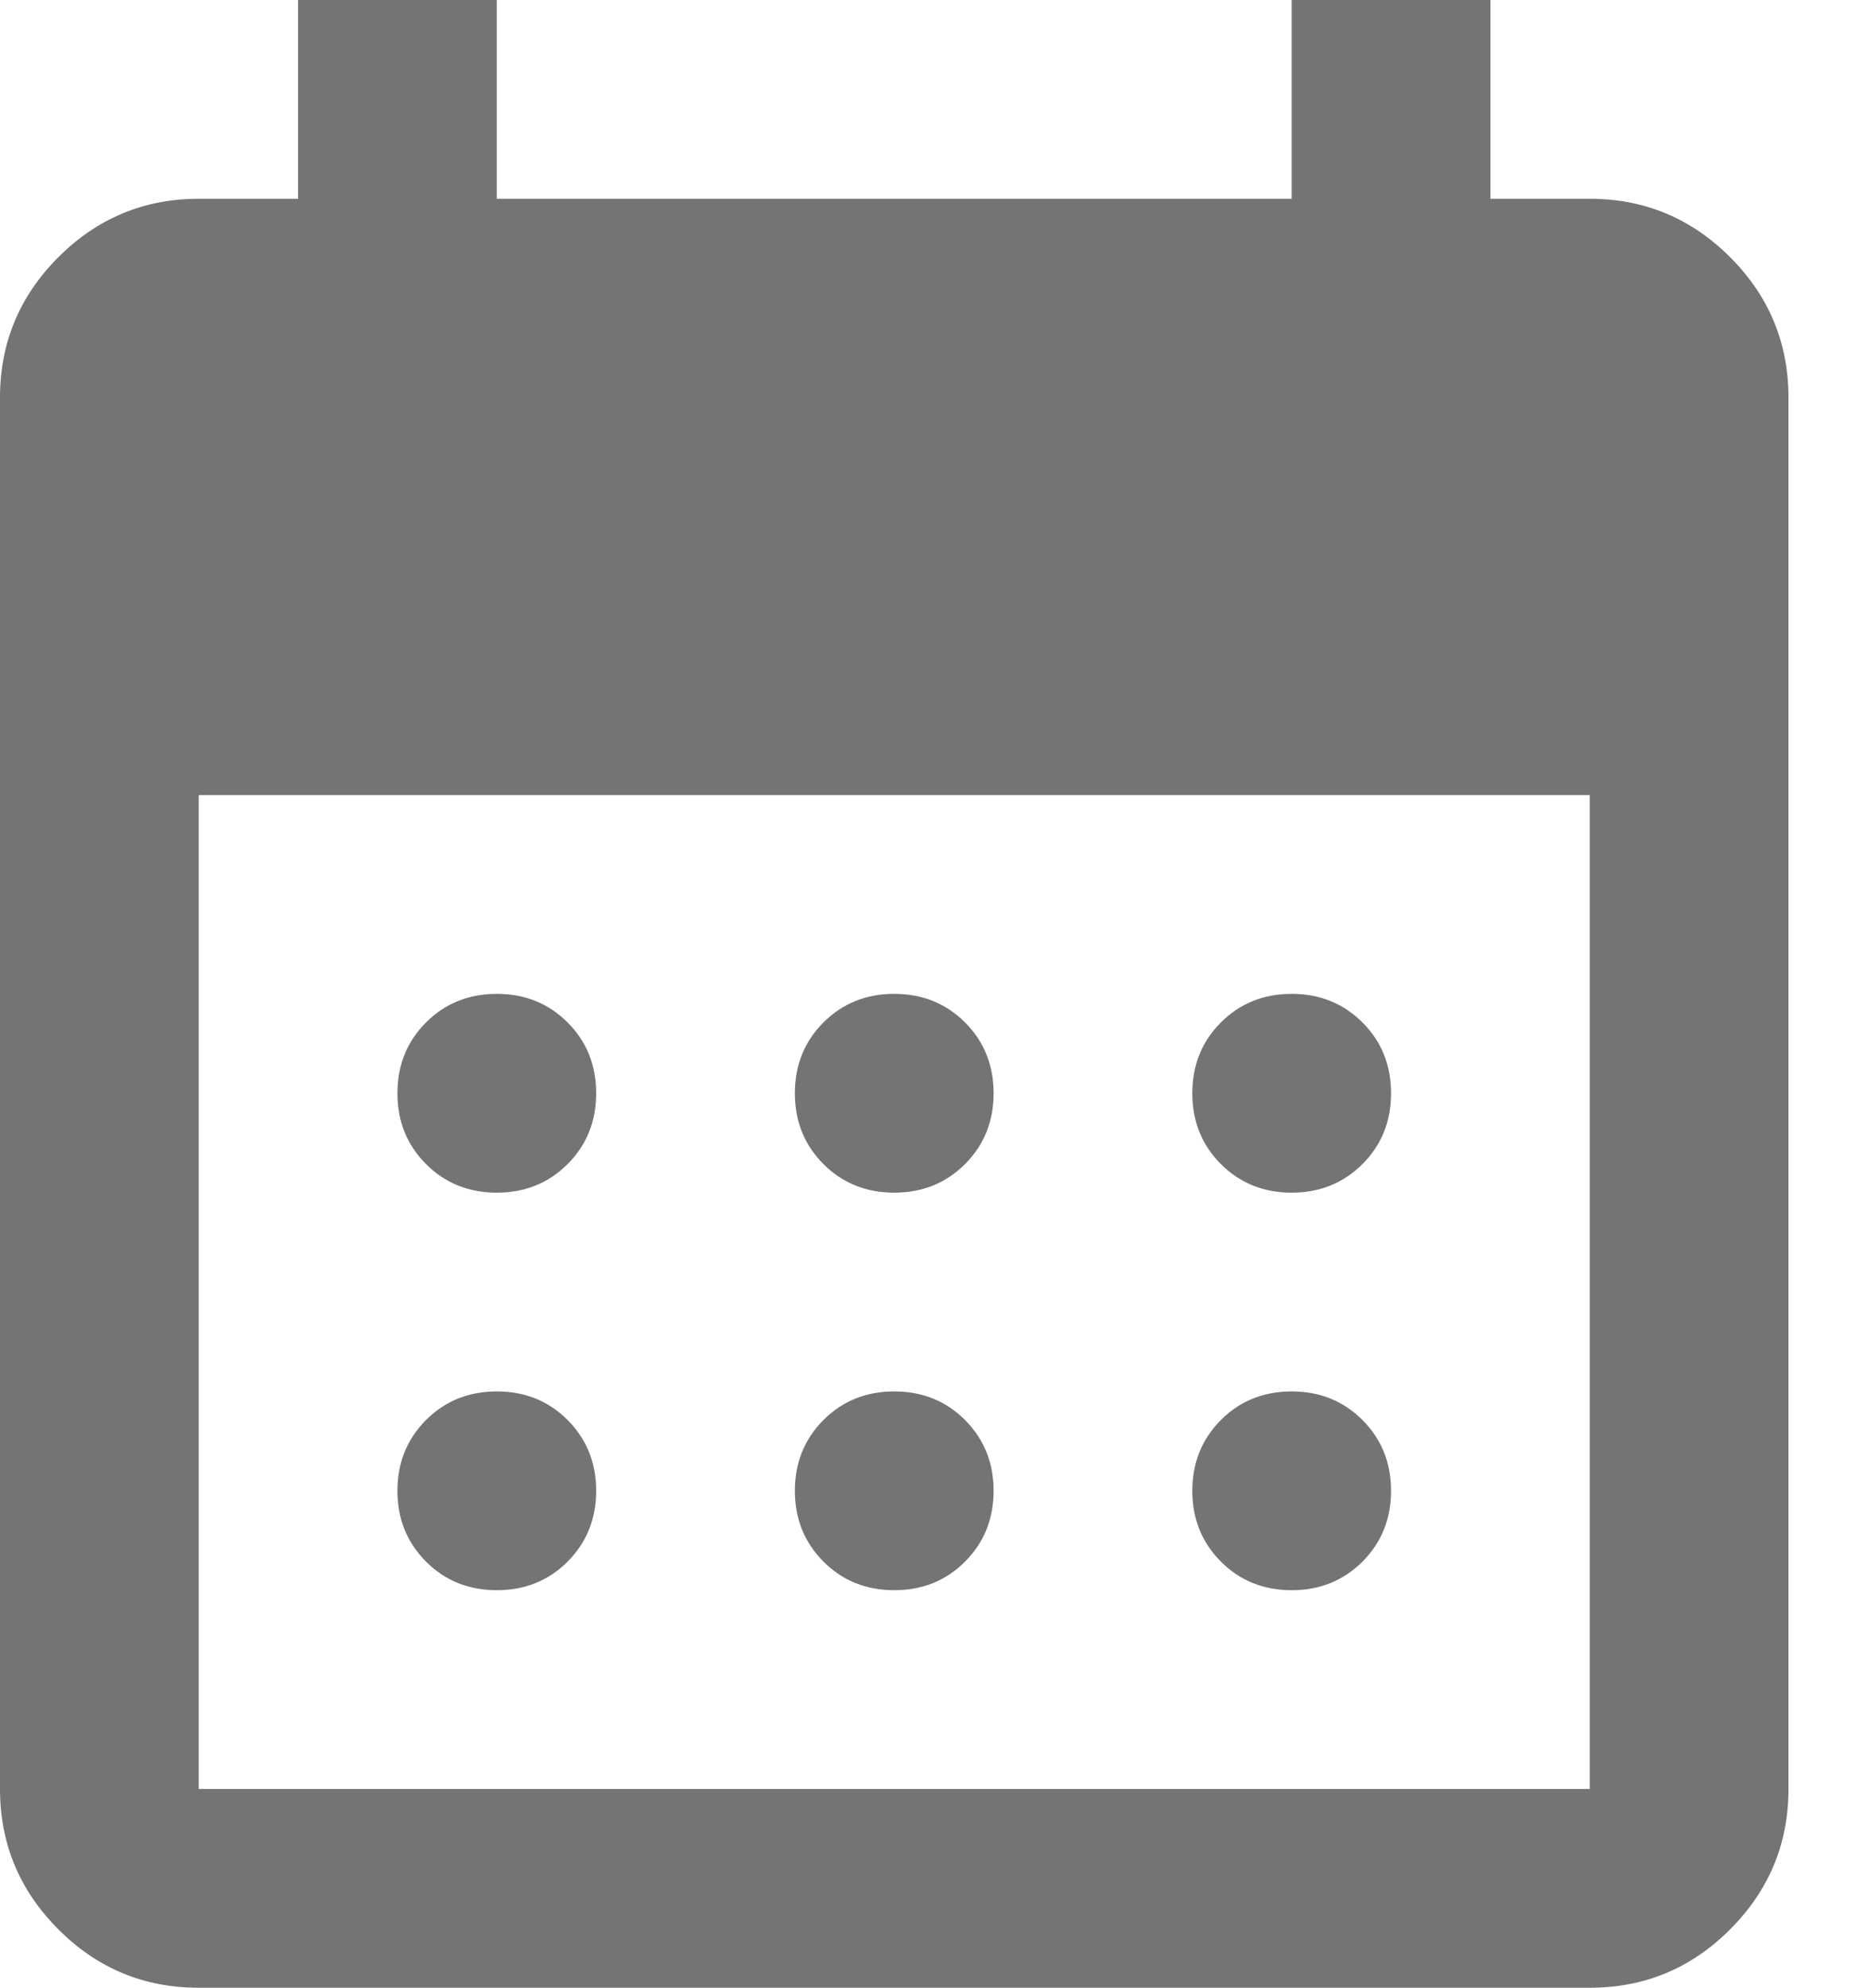 <svg width="15" height="16" viewBox="0 0 15 16" fill="none" xmlns="http://www.w3.org/2000/svg">
<path d="M7.2 9.6C6.973 9.6 6.783 9.523 6.63 9.37C6.477 9.217 6.4 9.027 6.4 8.8C6.4 8.573 6.477 8.383 6.63 8.23C6.783 8.077 6.973 8 7.2 8C7.427 8 7.617 8.077 7.77 8.23C7.923 8.383 8 8.573 8 8.8C8 9.027 7.923 9.217 7.77 9.37C7.617 9.523 7.427 9.6 7.2 9.6ZM4 9.6C3.773 9.6 3.583 9.523 3.43 9.37C3.277 9.217 3.2 9.027 3.2 8.8C3.2 8.573 3.277 8.383 3.43 8.23C3.583 8.077 3.773 8 4 8C4.227 8 4.417 8.077 4.57 8.23C4.723 8.383 4.8 8.573 4.8 8.8C4.8 9.027 4.723 9.217 4.57 9.37C4.417 9.523 4.227 9.6 4 9.6ZM10.4 9.6C10.173 9.6 9.983 9.523 9.83 9.37C9.677 9.217 9.6 9.027 9.6 8.8C9.6 8.573 9.677 8.383 9.83 8.23C9.983 8.077 10.173 8 10.4 8C10.627 8 10.816 8.077 10.97 8.23C11.123 8.383 11.2 8.573 11.2 8.8C11.2 9.027 11.123 9.217 10.97 9.37C10.816 9.523 10.627 9.6 10.4 9.6ZM7.2 12.8C6.973 12.8 6.783 12.723 6.63 12.57C6.477 12.416 6.4 12.227 6.4 12C6.4 11.773 6.477 11.584 6.63 11.43C6.783 11.277 6.973 11.2 7.2 11.2C7.427 11.2 7.617 11.277 7.77 11.43C7.923 11.584 8 11.773 8 12C8 12.227 7.923 12.416 7.77 12.57C7.617 12.723 7.427 12.8 7.2 12.8ZM4 12.8C3.773 12.8 3.583 12.723 3.43 12.57C3.277 12.416 3.2 12.227 3.2 12C3.2 11.773 3.277 11.584 3.43 11.43C3.583 11.277 3.773 11.2 4 11.2C4.227 11.2 4.417 11.277 4.57 11.43C4.723 11.584 4.8 11.773 4.8 12C4.8 12.227 4.723 12.416 4.57 12.57C4.417 12.723 4.227 12.8 4 12.8ZM10.4 12.8C10.173 12.8 9.983 12.723 9.83 12.57C9.677 12.416 9.6 12.227 9.6 12C9.6 11.773 9.677 11.584 9.83 11.43C9.983 11.277 10.173 11.2 10.4 11.2C10.627 11.2 10.816 11.277 10.97 11.43C11.123 11.584 11.2 11.773 11.2 12C11.2 12.227 11.123 12.416 10.97 12.57C10.816 12.723 10.627 12.8 10.4 12.8ZM1.6 16C1.16 16 0.783 15.844 0.47 15.53C0.157 15.217 0 14.84 0 14.4V3.2C0 2.76 0.157 2.383 0.47 2.07C0.783 1.757 1.16 1.6 1.6 1.6H2.4V0H4V1.6H10.4V0H12V1.6H12.8C13.24 1.6 13.617 1.757 13.93 2.07C14.243 2.383 14.4 2.76 14.4 3.2V14.4C14.4 14.84 14.243 15.217 13.93 15.53C13.617 15.844 13.24 16 12.8 16H1.6ZM1.6 14.4H12.8V6.4H1.6V14.4Z" fill="#747475"/>
</svg>
